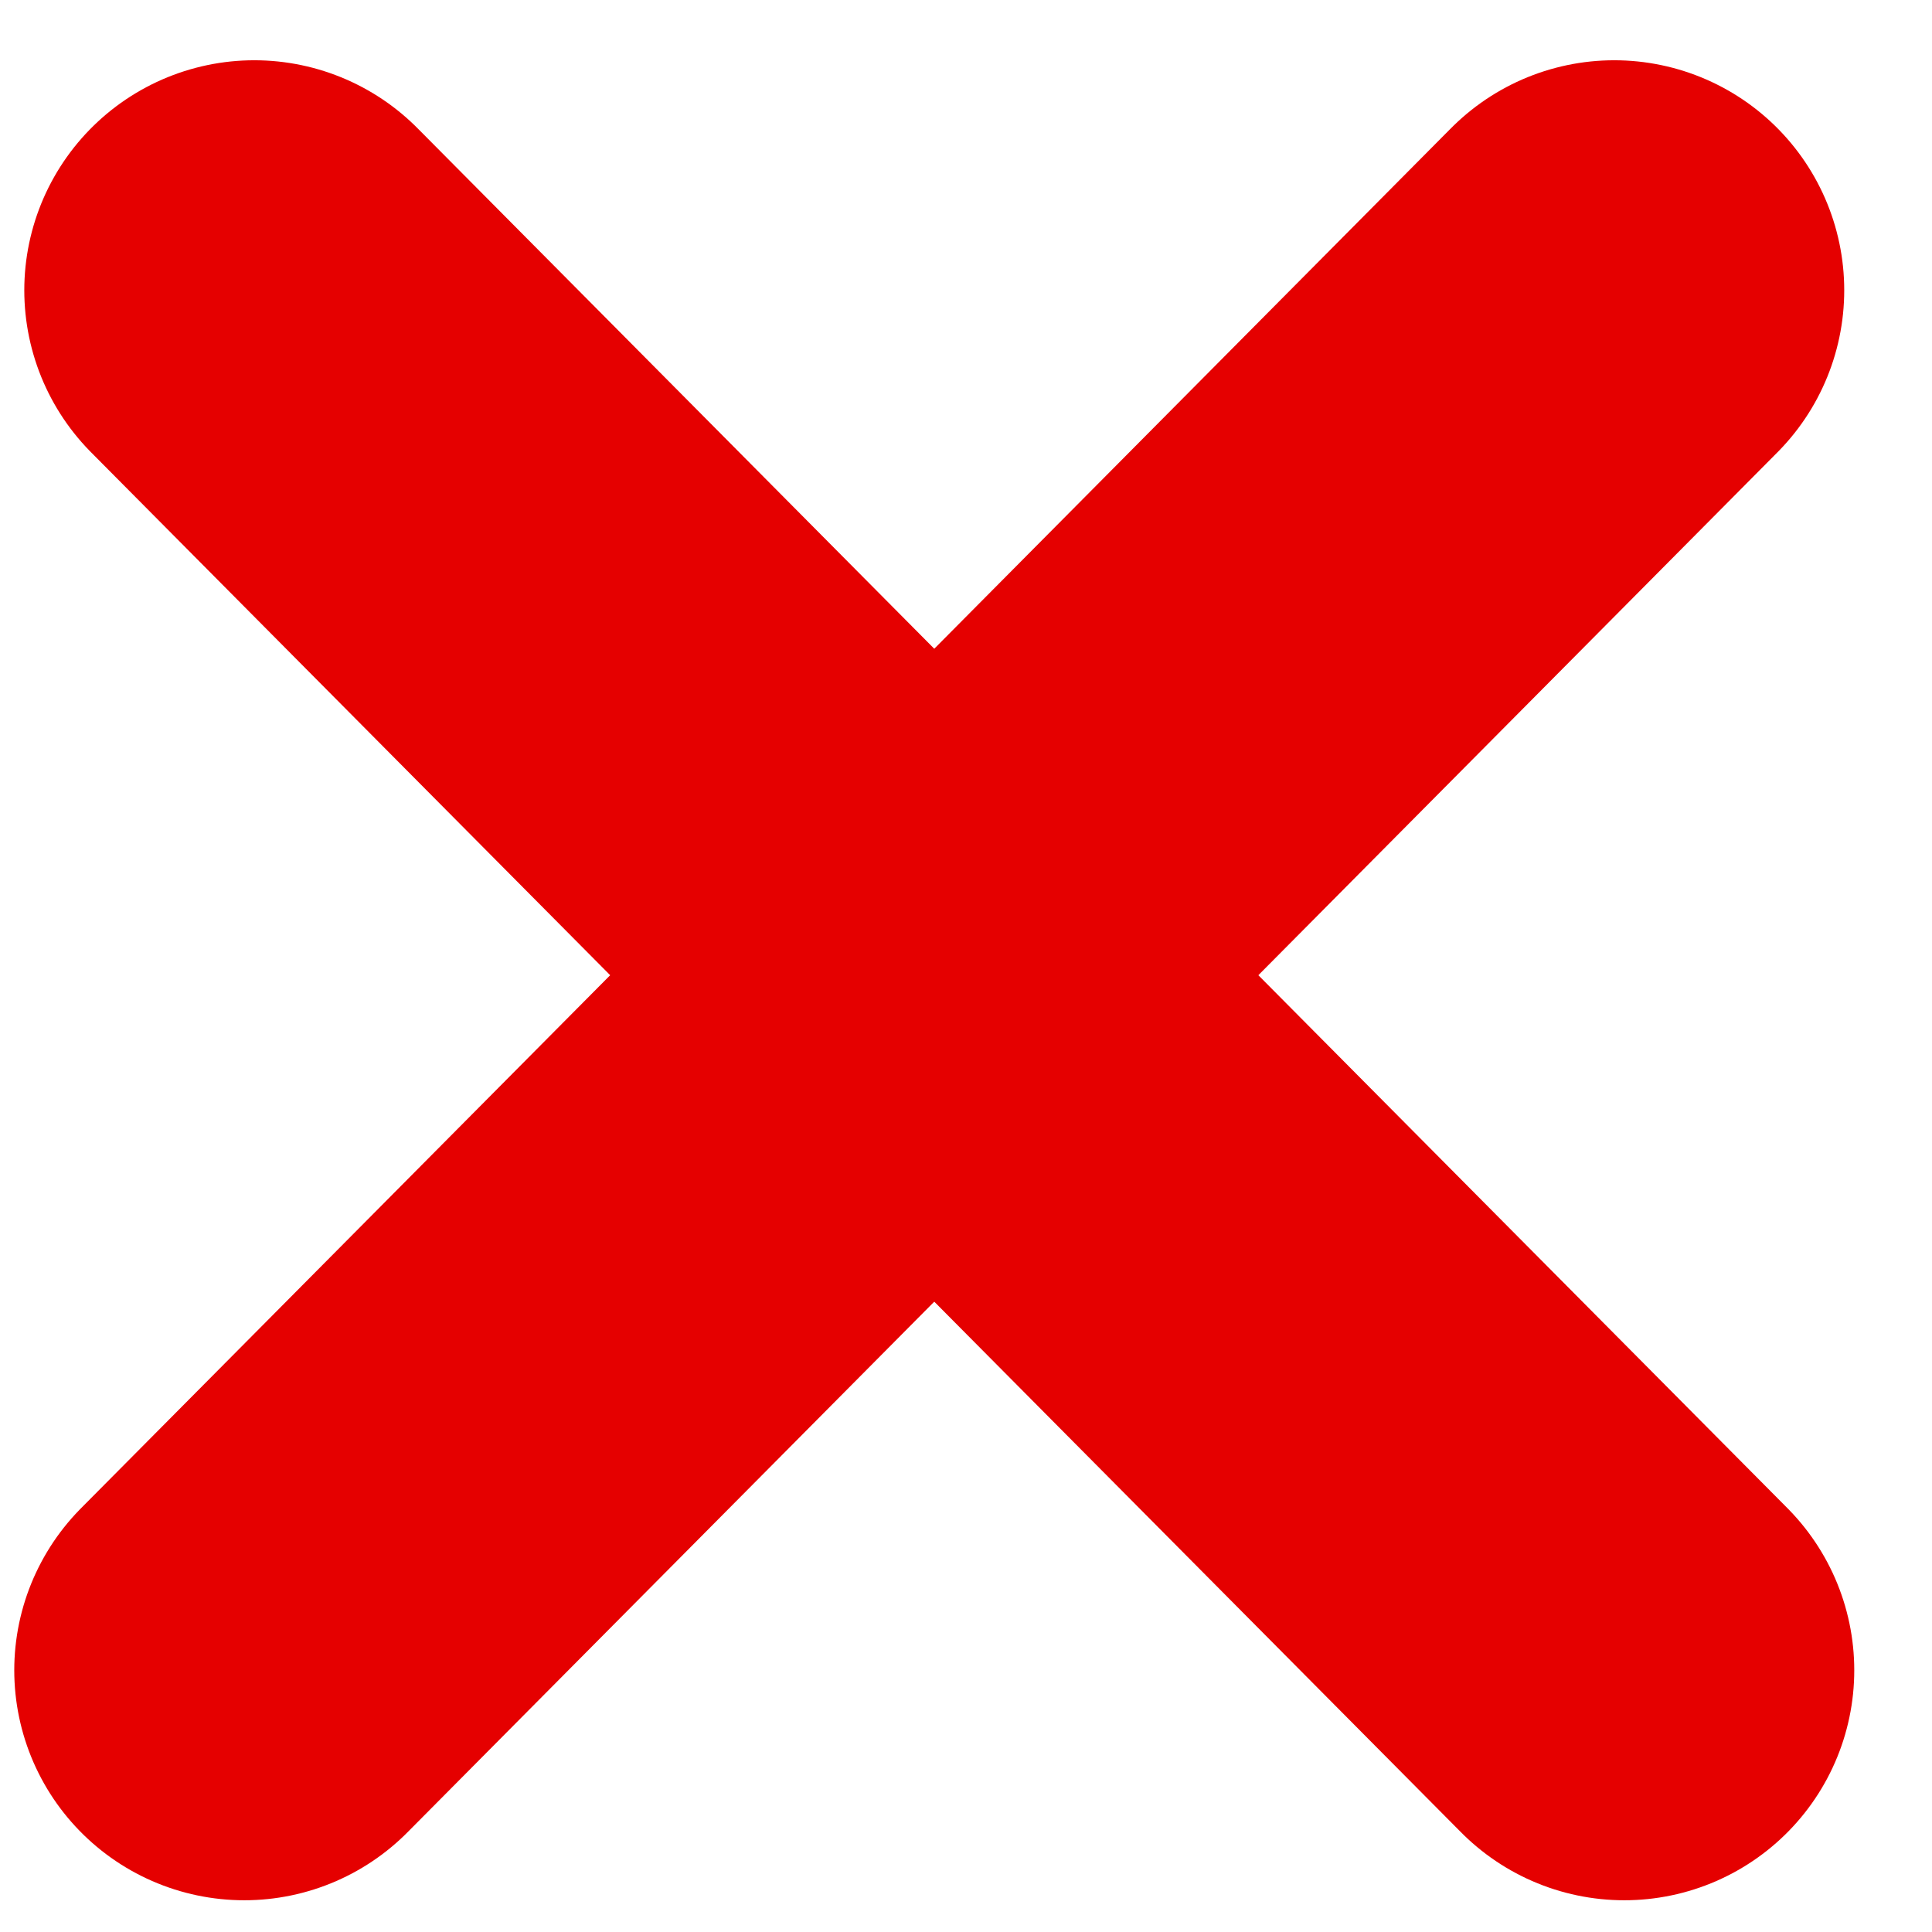 <svg width="21" height="21" viewBox="0 0 21 21" fill="none" xmlns="http://www.w3.org/2000/svg">
    <path d="M2.655 18.155L17.546 3.155" stroke="#E50000" stroke-width="5" stroke-linecap="round"/>
    <path d="M2.764 3.155L17.655 18.155" stroke="#E50000" stroke-width="5" stroke-linecap="round"/>
</svg>
